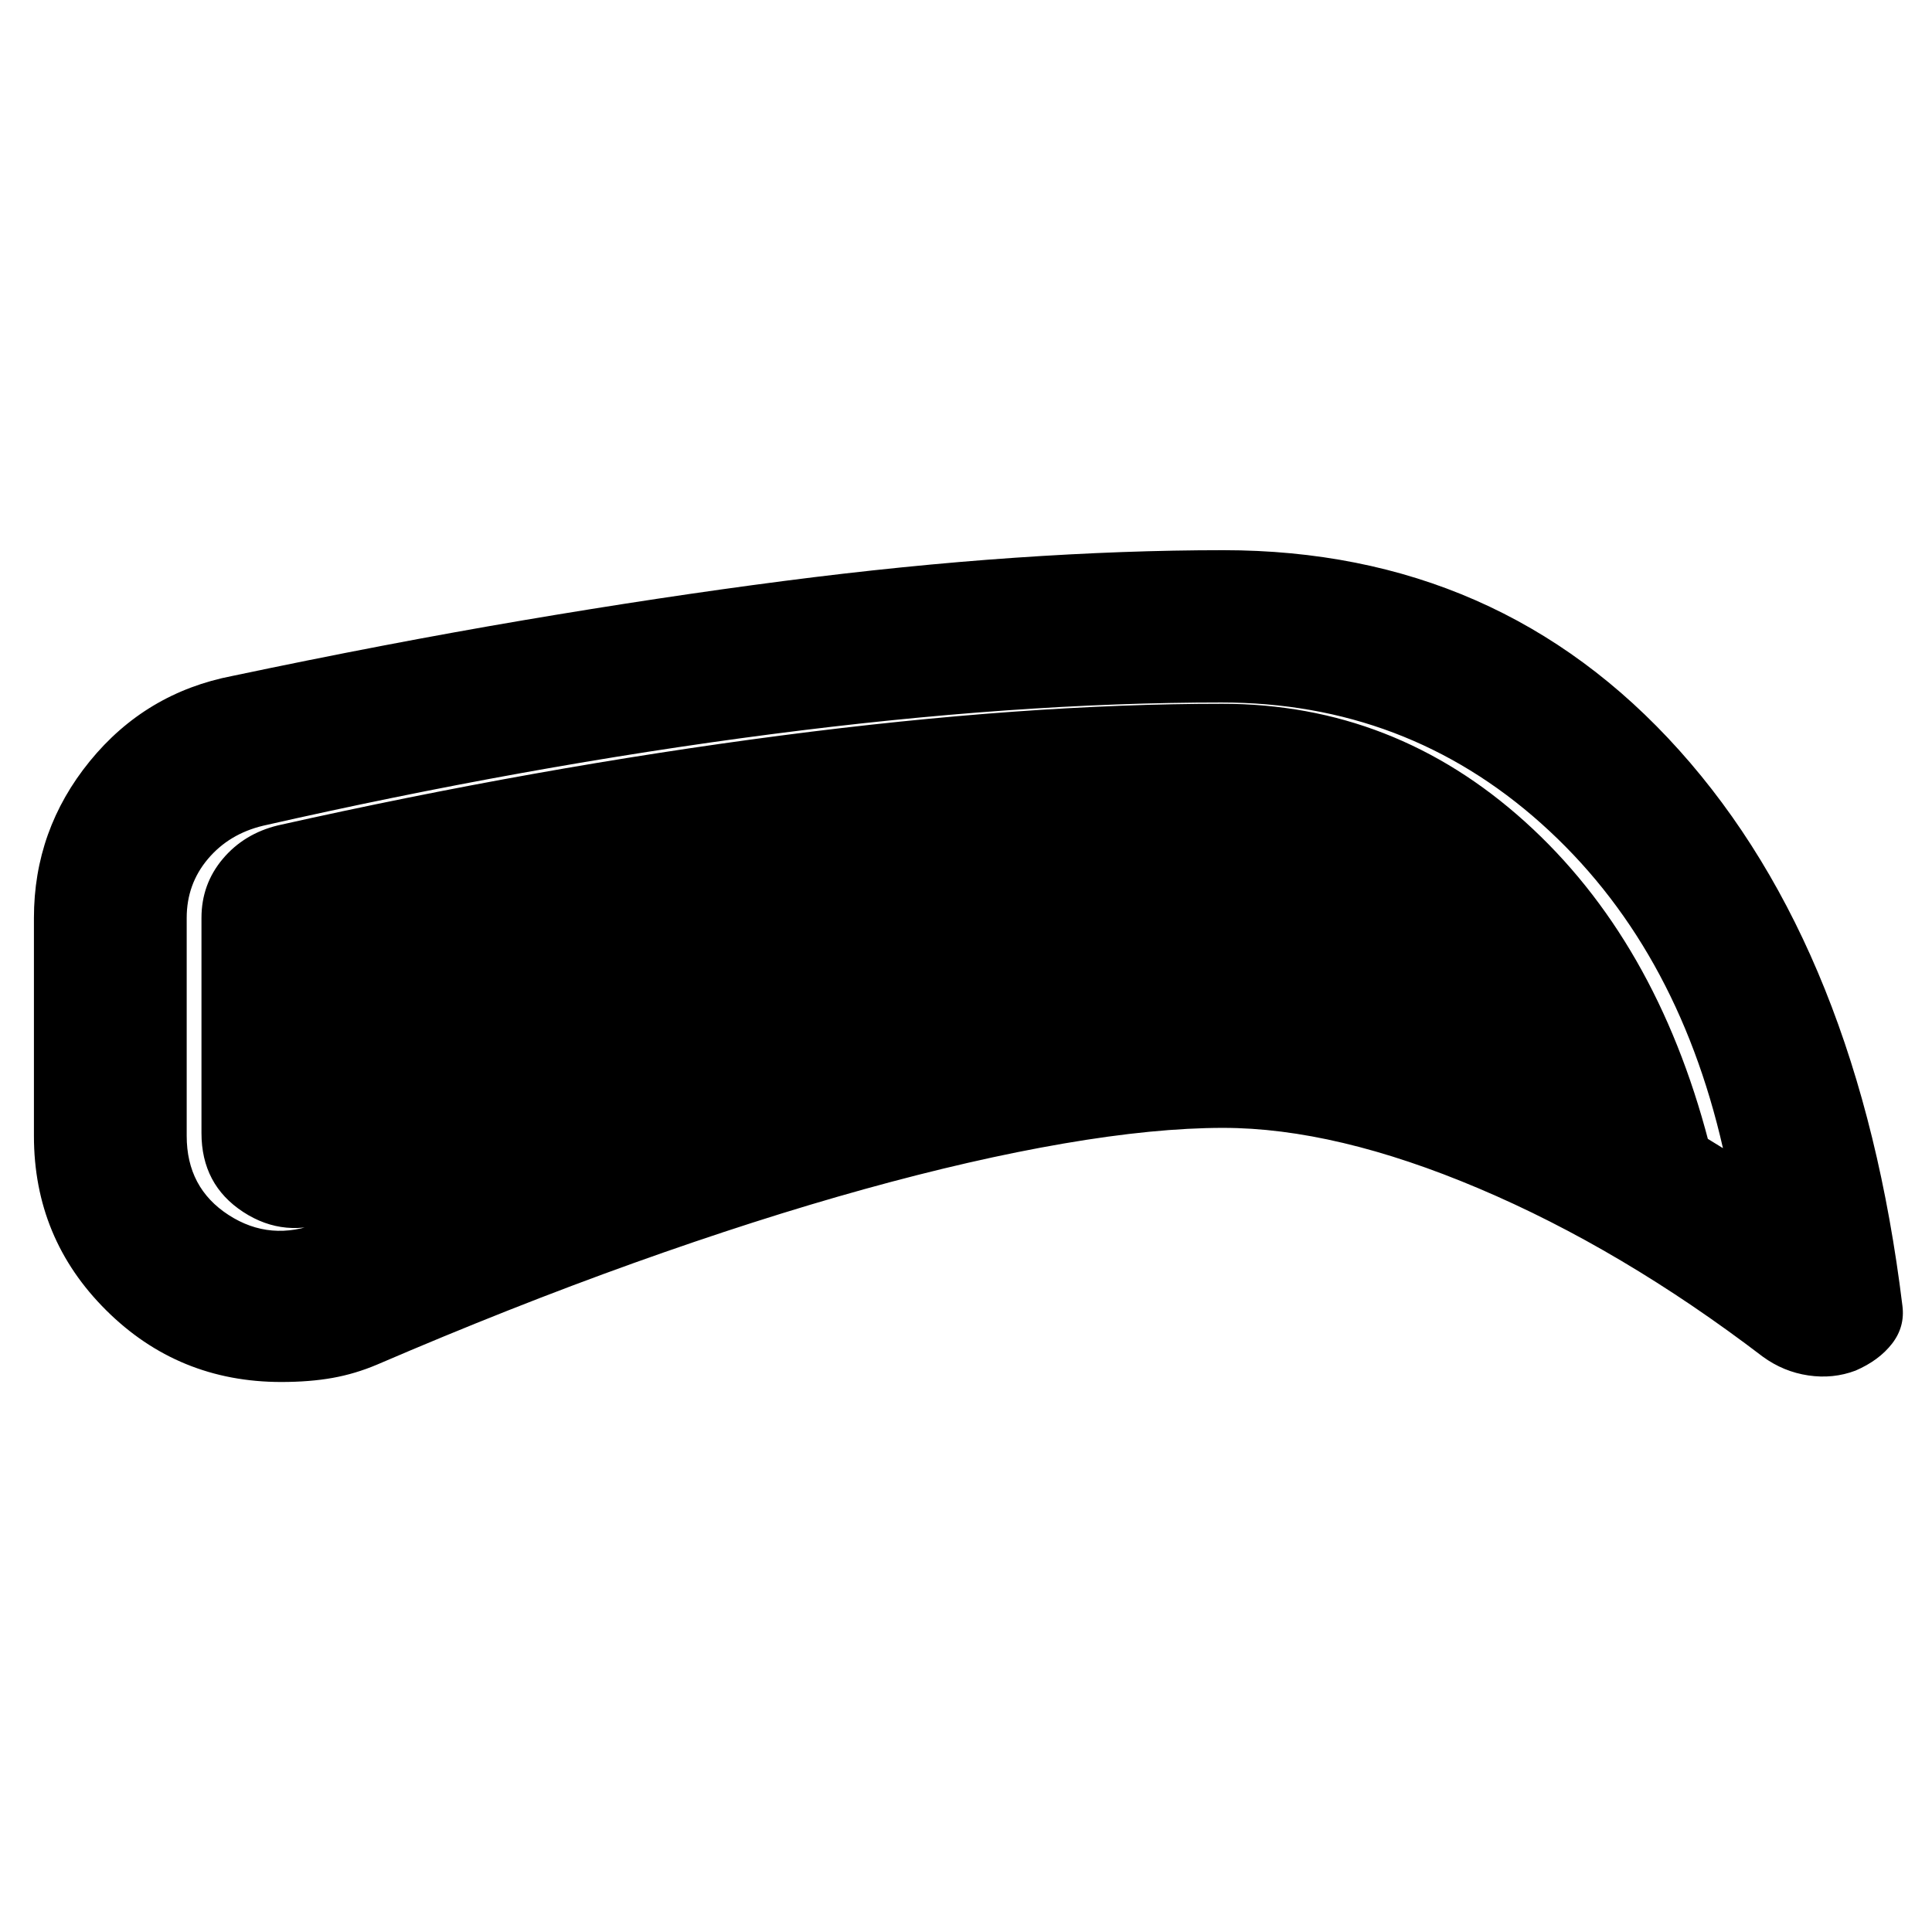 <svg xmlns="http://www.w3.org/2000/svg" height="40" viewBox="0 -960 960 960" width="40"><path d="M607.83-399.57q-34.03 0-79.36 7.79t-98.96 22.66q-53.63 14.87-114.65 36.73-61.03 21.86-127.44 50.43-10.91 4.63-22.21 6.64-11.3 2.02-25.44 2.02-51.2 0-87.05-35.67-35.86-35.66-35.86-86.58v-108.36q0-43.77 27.75-77.84 27.76-34.07 70.95-42.4 76.32-16.08 144.67-27.68 68.35-11.59 128.93-19.44 60.58-7.85 115.16-11.6 54.57-3.75 103.51-3.75 137.37 0 226.61 99.47 89.24 99.48 110.86 275.97 1.34 10.43-5.13 18.8-6.47 8.37-18.15 13.42-11.18 4.23-23.48 2.4-12.3-1.82-22.58-9.29-70.24-53.6-141.25-83.66-71.01-30.06-126.88-30.06Zm0-75.51q61.74 0 117.2 19.29 55.47 19.28 131.1 66.31-23.14-101.33-90.38-161.4-67.23-60.06-158.82-60.06-102.37 0-223.87 15.78-121.5 15.79-252.25 45.44-16.96 4.04-27.5 16.53-10.54 12.5-10.54 29.28v108.36q0 25.8 20.82 39.27 20.81 13.48 44.97 3.87 75.64-31.08 141.25-54.15t121.35-38.3q55.75-15.23 102.29-22.73 46.55-7.49 84.38-7.49Zm0 .48q-35.6 0-81.59 7.65t-101.57 22.81q-55.58 15.15-120.56 37.82-64.97 22.68-138.37 52.64-24.17 9.44-44.9-4.1-20.73-13.55-20.73-39.21v-106.92q0-16.72 10.57-29.3 10.58-12.57 27.46-16.67 128.85-28.85 249.94-44.64 121.1-15.78 219.17-15.78 85.53 0 150.53 58.63t91.18 158.84q-73.24-45.11-127.04-63.44-53.79-18.33-114.09-18.33Z"/></svg>
